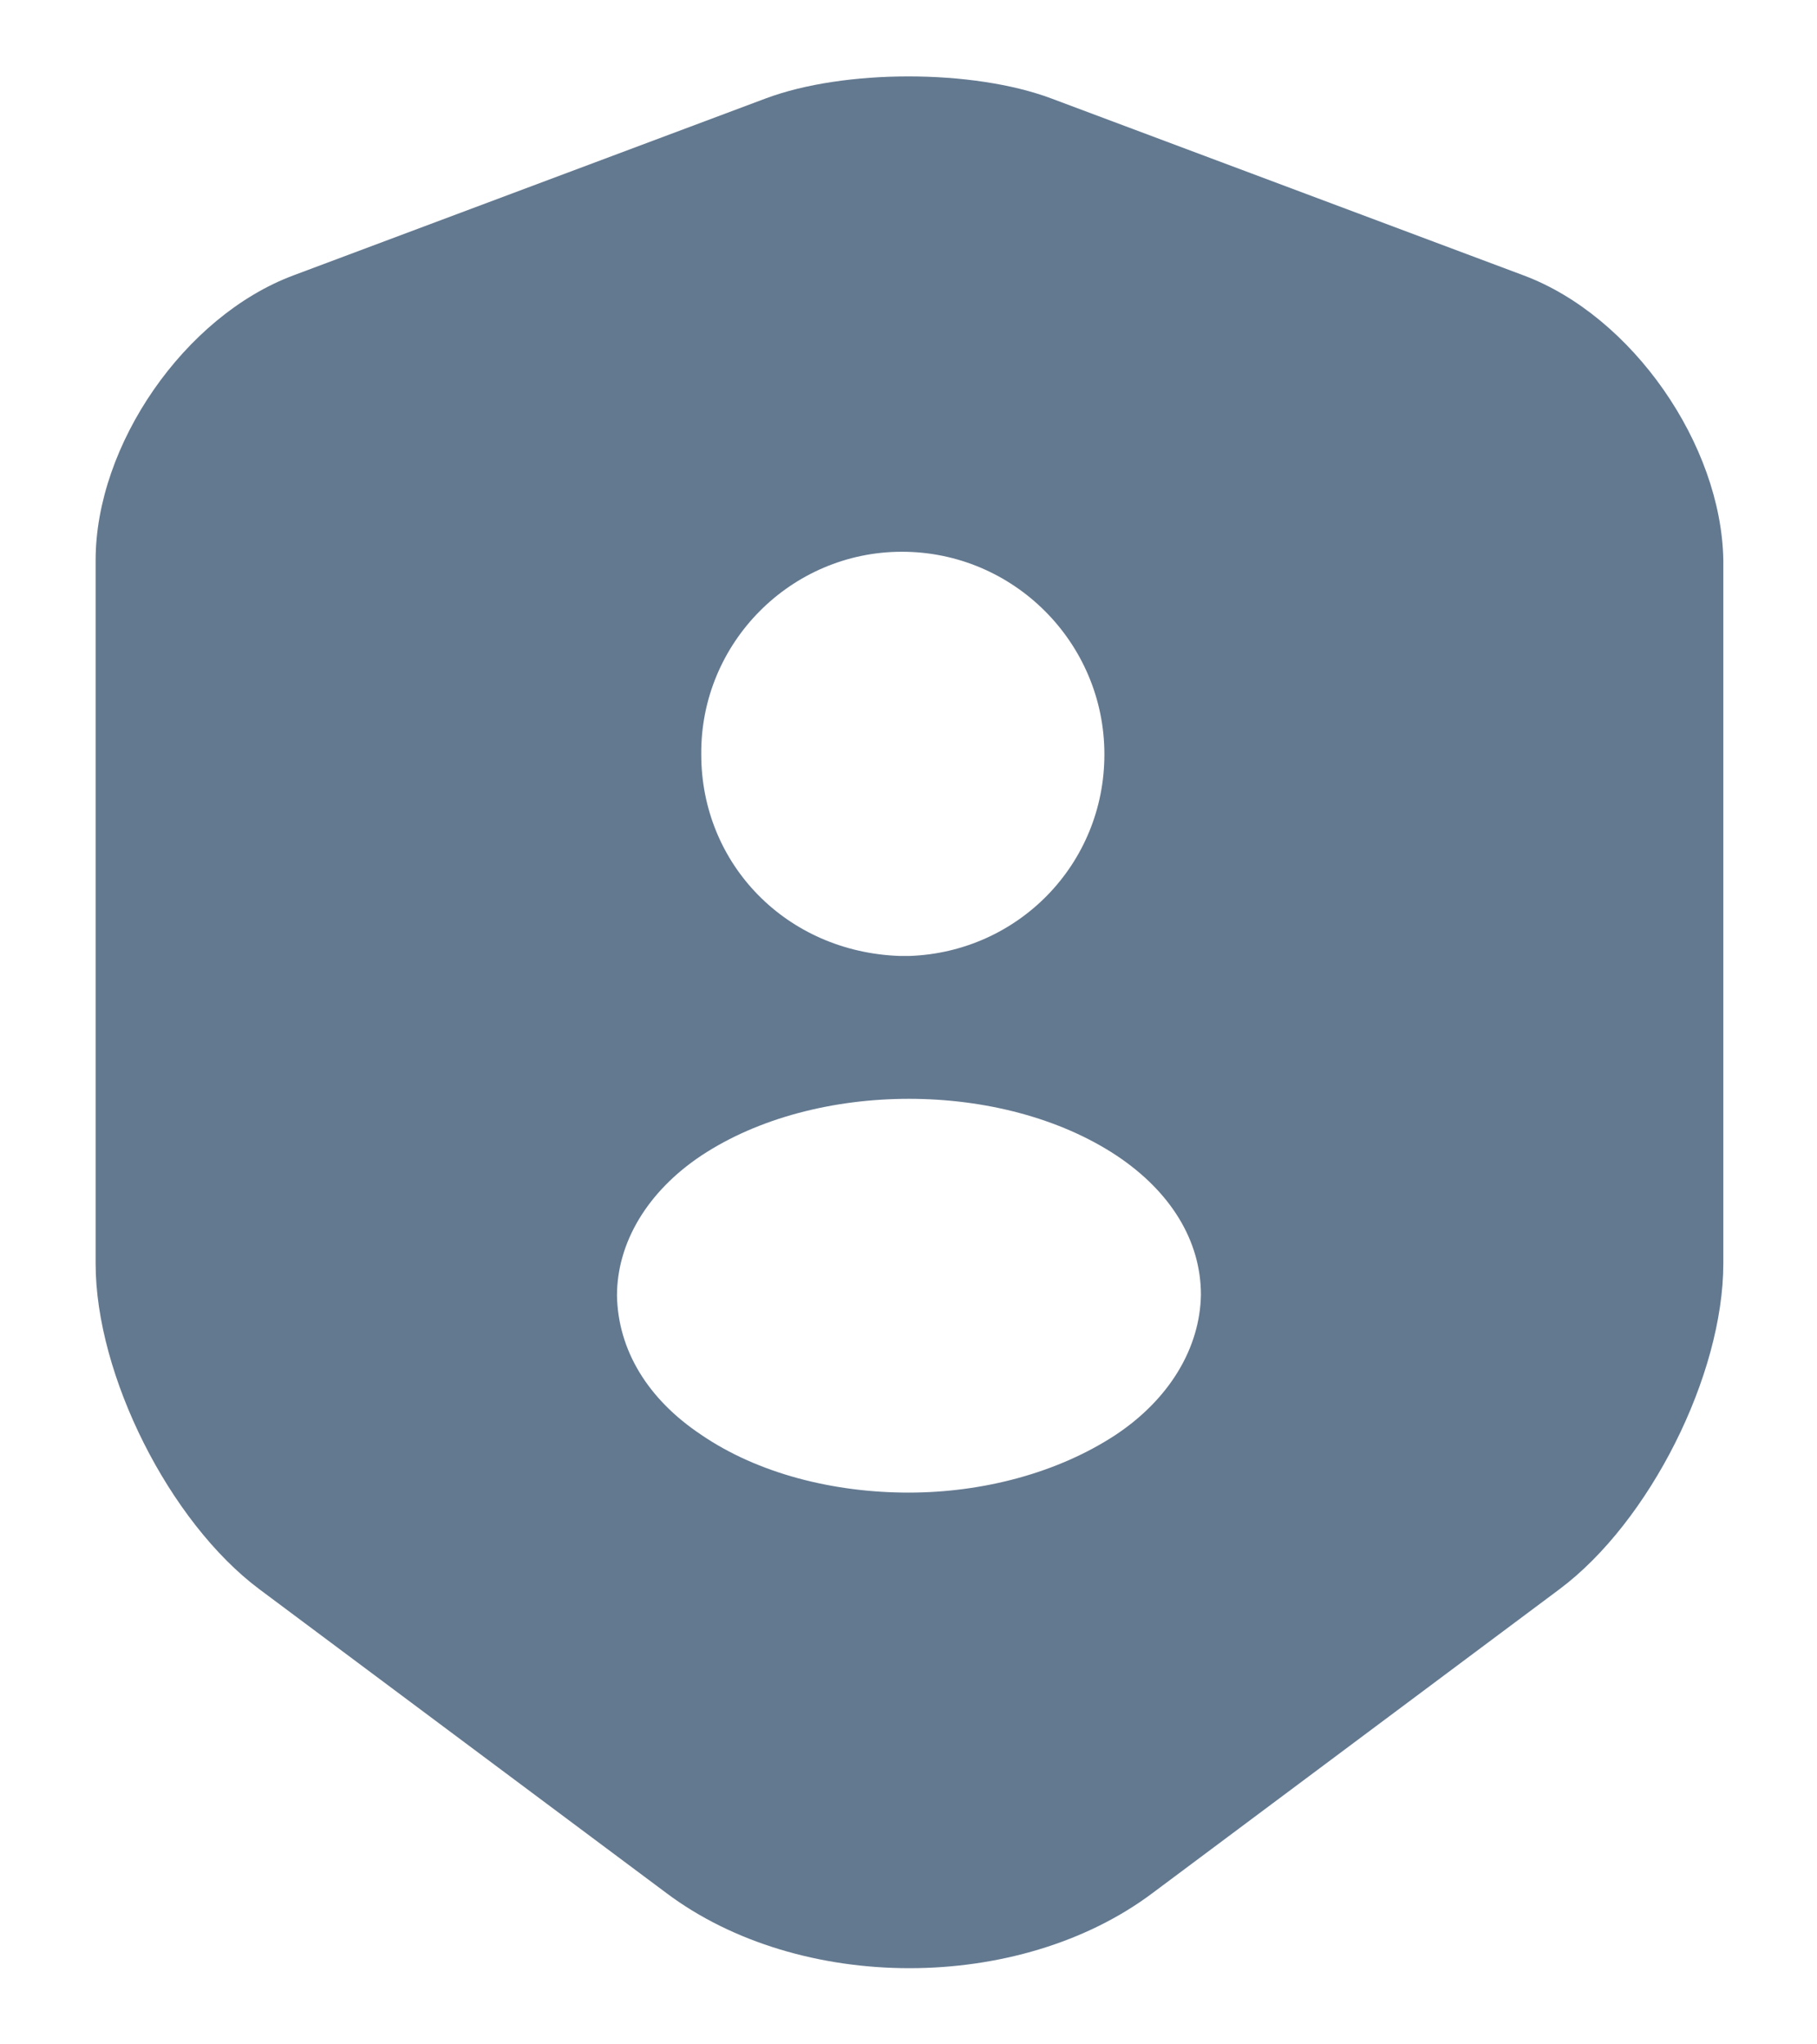 <svg width="16" height="18" viewBox="0 0 16 18" fill="none" xmlns="http://www.w3.org/2000/svg">
<path d="M13.417 2.425L9.258 0.867C8.567 0.608 7.433 0.608 6.742 0.867L2.583 2.425C1.625 2.783 0.842 3.917 0.842 4.933V11.125C0.842 12.108 1.492 13.4 2.283 13.992L5.867 16.667C7.042 17.55 8.975 17.55 10.15 16.667L13.733 13.992C14.525 13.4 15.175 12.108 15.175 11.125V4.933C15.159 3.917 14.375 2.783 13.417 2.425ZM7.942 4.858C8.925 4.858 9.725 5.658 9.725 6.642C9.725 7.608 8.967 8.383 8.008 8.417H7.992H7.975C7.958 8.417 7.942 8.417 7.925 8.417C6.925 8.383 6.175 7.608 6.175 6.642C6.167 5.658 6.967 4.858 7.942 4.858ZM9.825 12.633C9.317 12.967 8.658 13.142 8 13.142C7.342 13.142 6.675 12.975 6.175 12.633C5.7 12.317 5.442 11.883 5.433 11.408C5.433 10.942 5.7 10.492 6.175 10.175C7.183 9.508 8.825 9.508 9.833 10.175C10.309 10.492 10.575 10.925 10.575 11.4C10.567 11.867 10.3 12.317 9.825 12.633Z" fill="#637990"/>
</svg>

